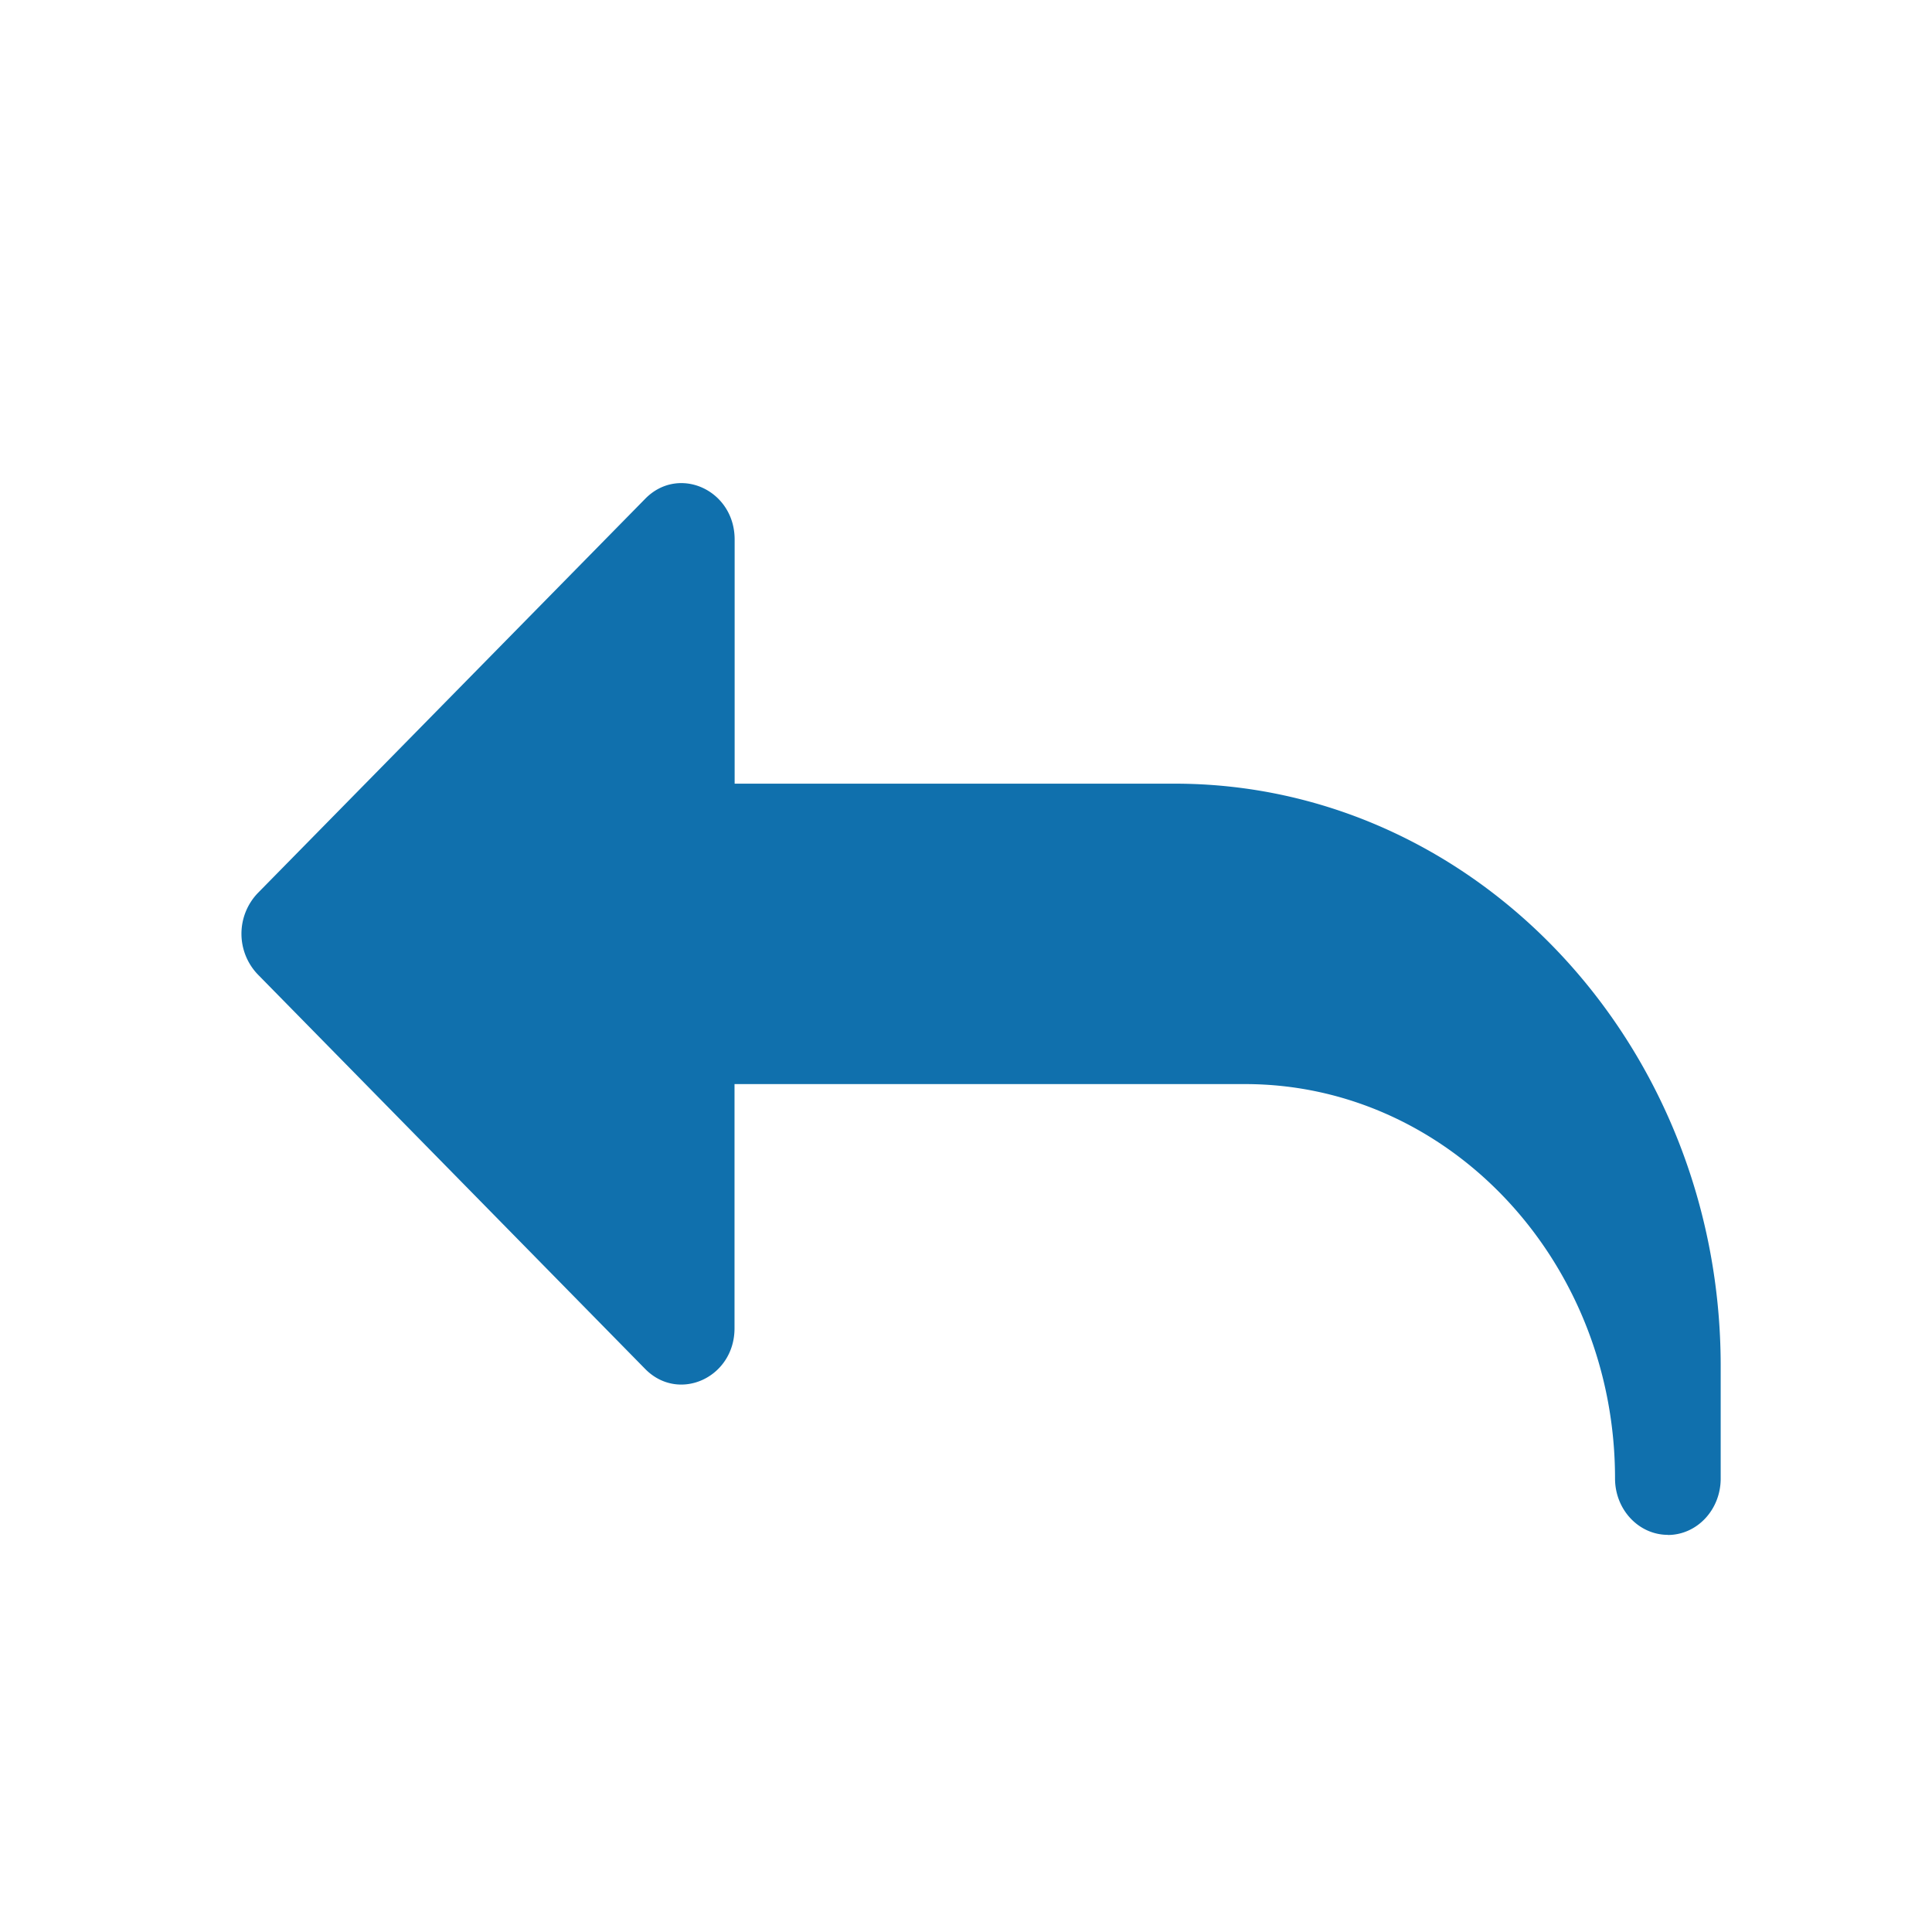 <svg xmlns="http://www.w3.org/2000/svg" width="16" height="16"><path d="M13.813 12.711c-.242 0-.438-.209-.438-.467 0-1.8-1.374-3.266-3.063-3.266H6.083V11c0 .41-.463.619-.74.337L2.136 8.071a.487.487 0 01-.001-.675L5.344 4.13c.277-.282.74-.072.74.338V6.49h3.645c2.493 0 4.521 2.163 4.521 4.822v.933c0 .258-.196.467-.438.467z" fill="#1070AD"/></svg>